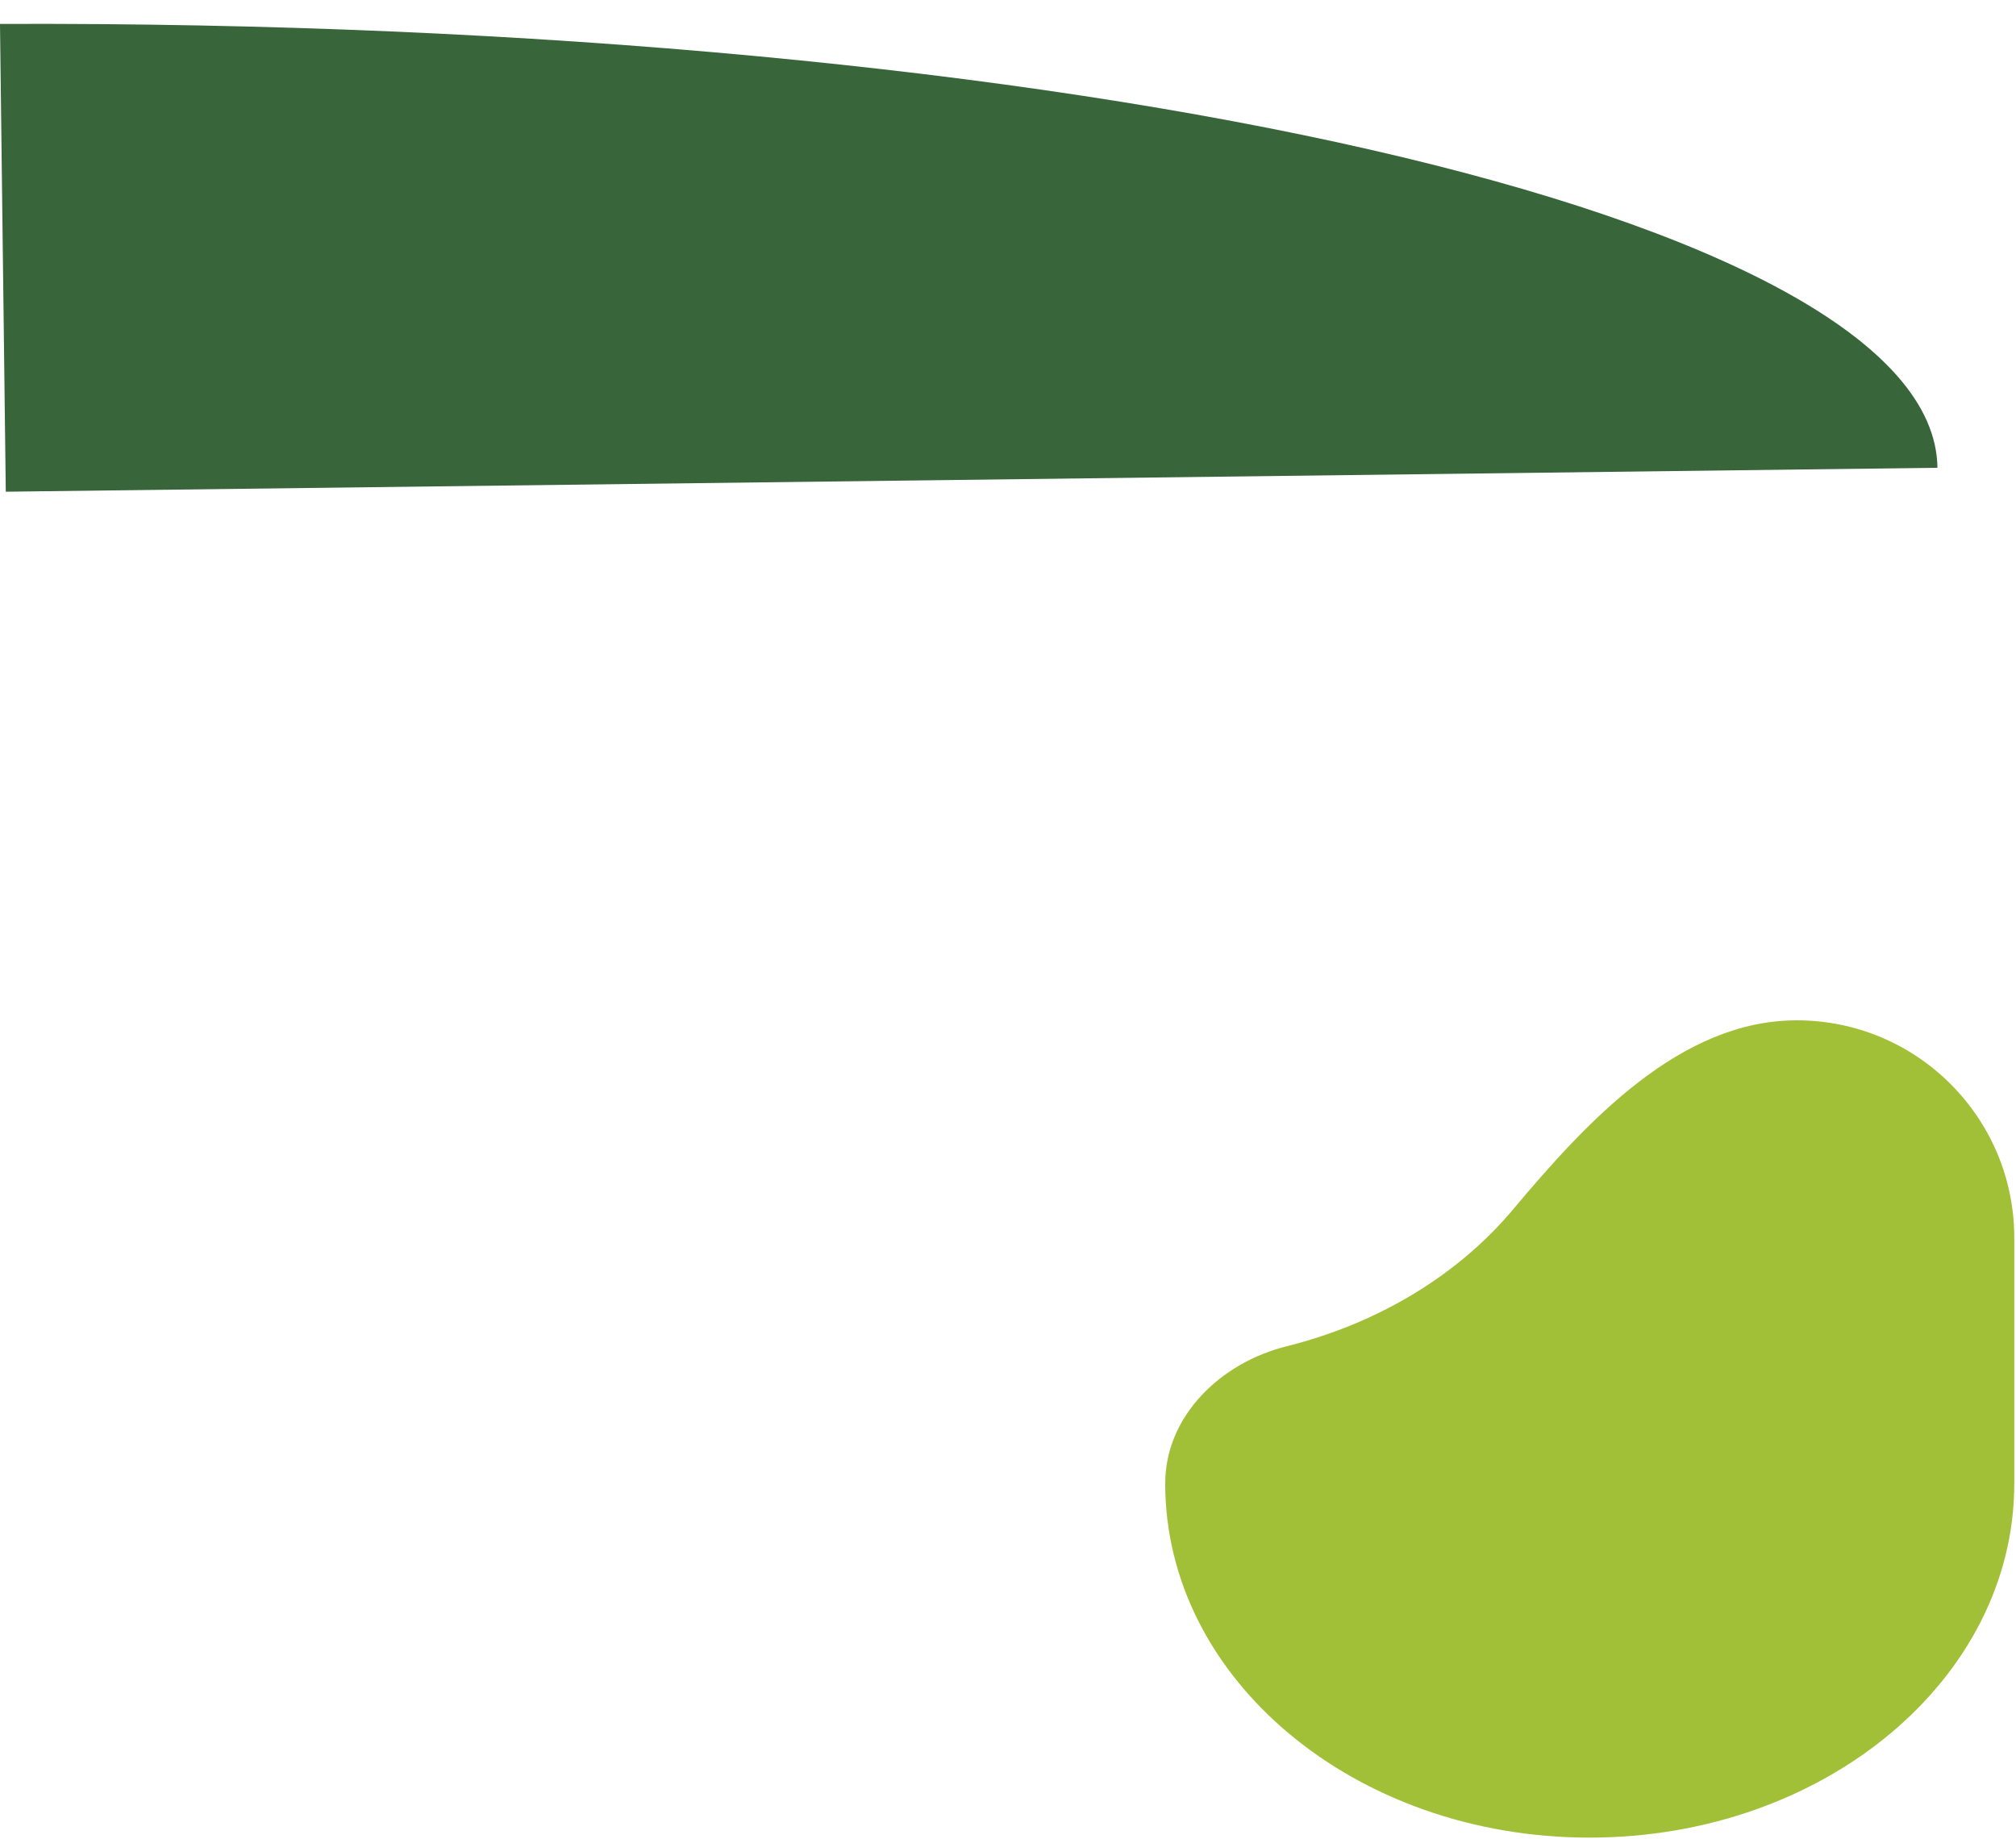 <svg width="500" height="456" viewBox="0 0 500 456" fill="none" xmlns="http://www.w3.org/2000/svg">
<path d="M1.435 121.925L480.519 115.991C479.743 53.361 266.071 4.897 -0.002 5.934L1.435 121.925Z" fill="#386539"/>
<path d="M445.638 253C416.812 253 393.74 277.849 375.221 299.94C361.775 315.98 342.079 328.104 319.079 333.83C302.799 337.883 288.994 351.078 288.994 367.854V367.854C288.994 416.383 336.065 455.657 394.23 455.657C452.396 455.656 499.574 416.383 499.574 367.854L499.574 306.936C499.574 277.148 475.426 253 445.638 253V253Z" fill="#A2C037"/>
</svg>



